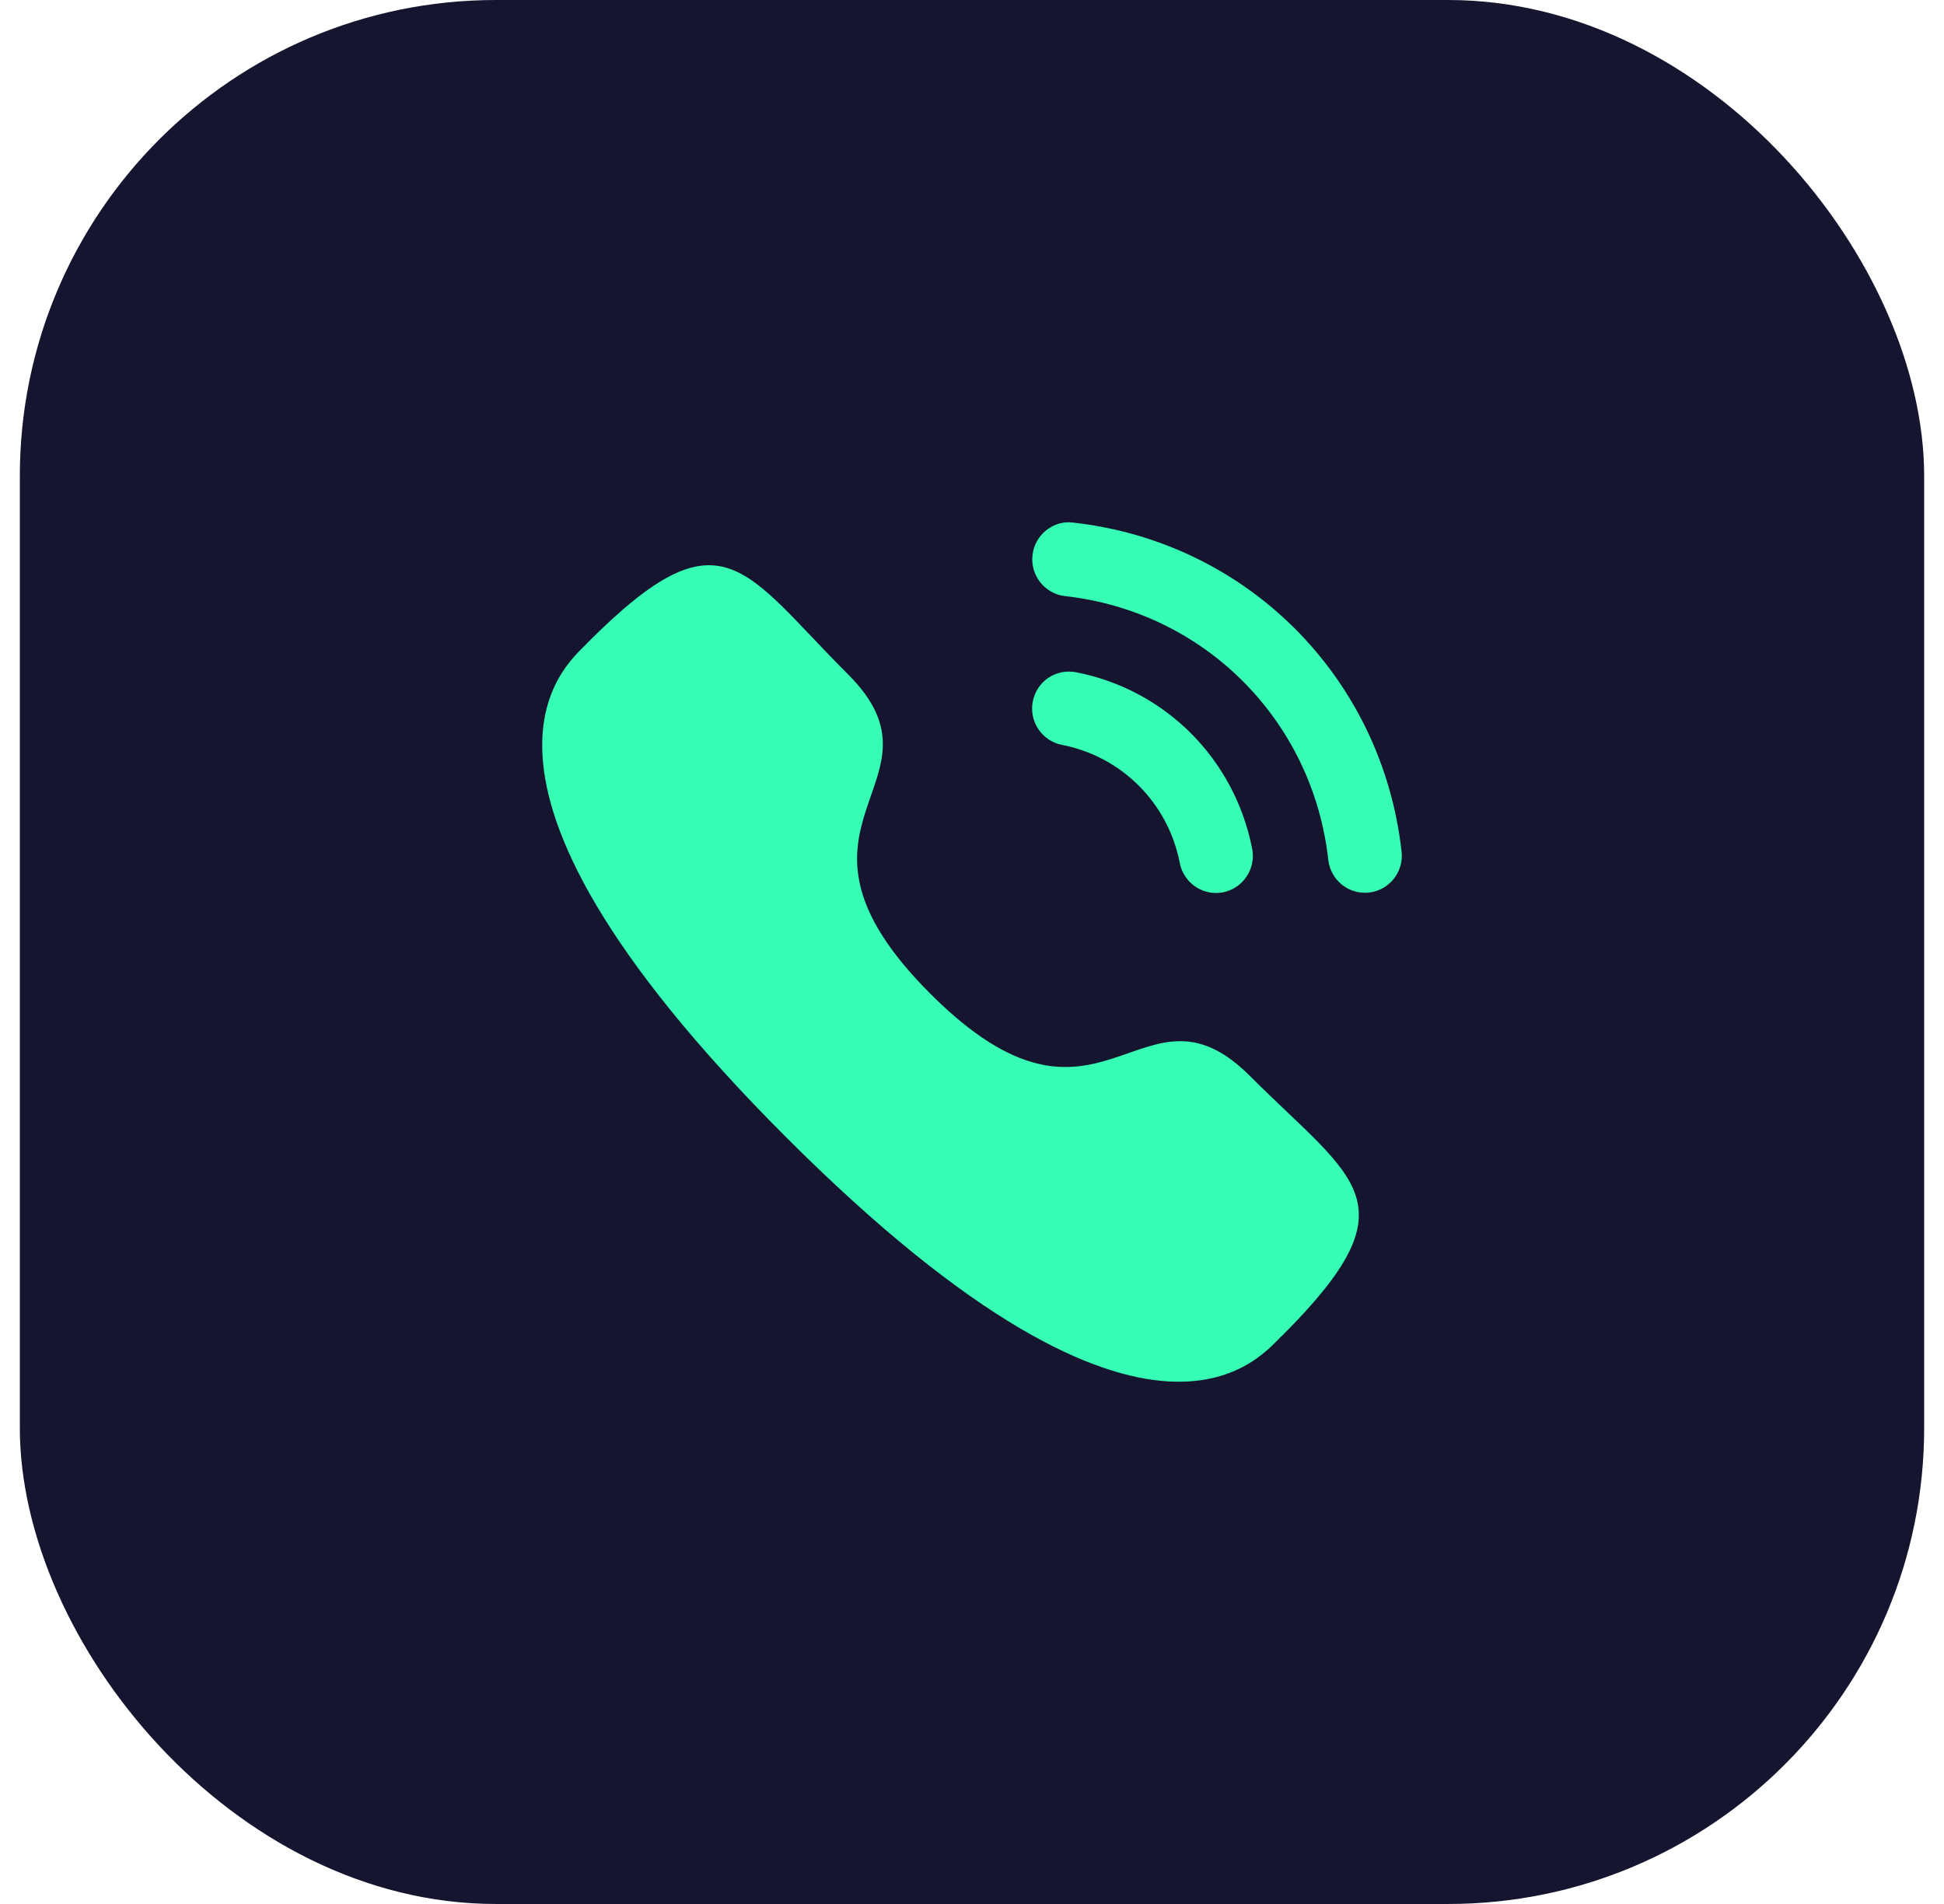 <svg width="49" height="48" viewBox="0 0 49 48" fill="none" xmlns="http://www.w3.org/2000/svg">
<rect x="0.5" width="48" height="48" rx="12" fill="#151530"/>
<path d="M27.12 16.947C26.604 16.852 26.131 17.181 26.032 17.685C25.934 18.188 26.264 18.68 26.766 18.778C28.276 19.073 29.443 20.242 29.738 21.757V21.758C29.823 22.195 30.206 22.512 30.649 22.512C30.708 22.512 30.768 22.506 30.828 22.496C31.33 22.395 31.66 21.905 31.562 21.4C31.12 19.136 29.378 17.388 27.12 16.947" fill="#36FFB5"/>
<path d="M27.052 13.175C26.811 13.141 26.568 13.212 26.375 13.366C26.176 13.522 26.052 13.747 26.025 13.999C25.968 14.509 26.336 14.97 26.845 15.028C30.357 15.419 33.087 18.155 33.481 21.678C33.534 22.15 33.93 22.506 34.403 22.506C34.438 22.506 34.473 22.504 34.509 22.5C34.756 22.473 34.976 22.35 35.131 22.155C35.285 21.96 35.356 21.718 35.328 21.47C34.836 17.075 31.434 13.664 27.052 13.175" fill="#36FFB5"/>
<path fill-rule="evenodd" clip-rule="evenodd" d="M23.451 25.053C27.773 29.374 28.753 24.376 31.505 27.125C34.157 29.777 35.682 30.308 32.321 33.669C31.9 34.007 29.225 38.077 19.825 28.68C10.424 19.281 14.492 16.604 14.83 16.183C18.199 12.813 18.721 14.347 21.374 16.999C24.126 19.75 19.13 20.733 23.451 25.053Z" fill="#36FFB5"/>
</svg>

